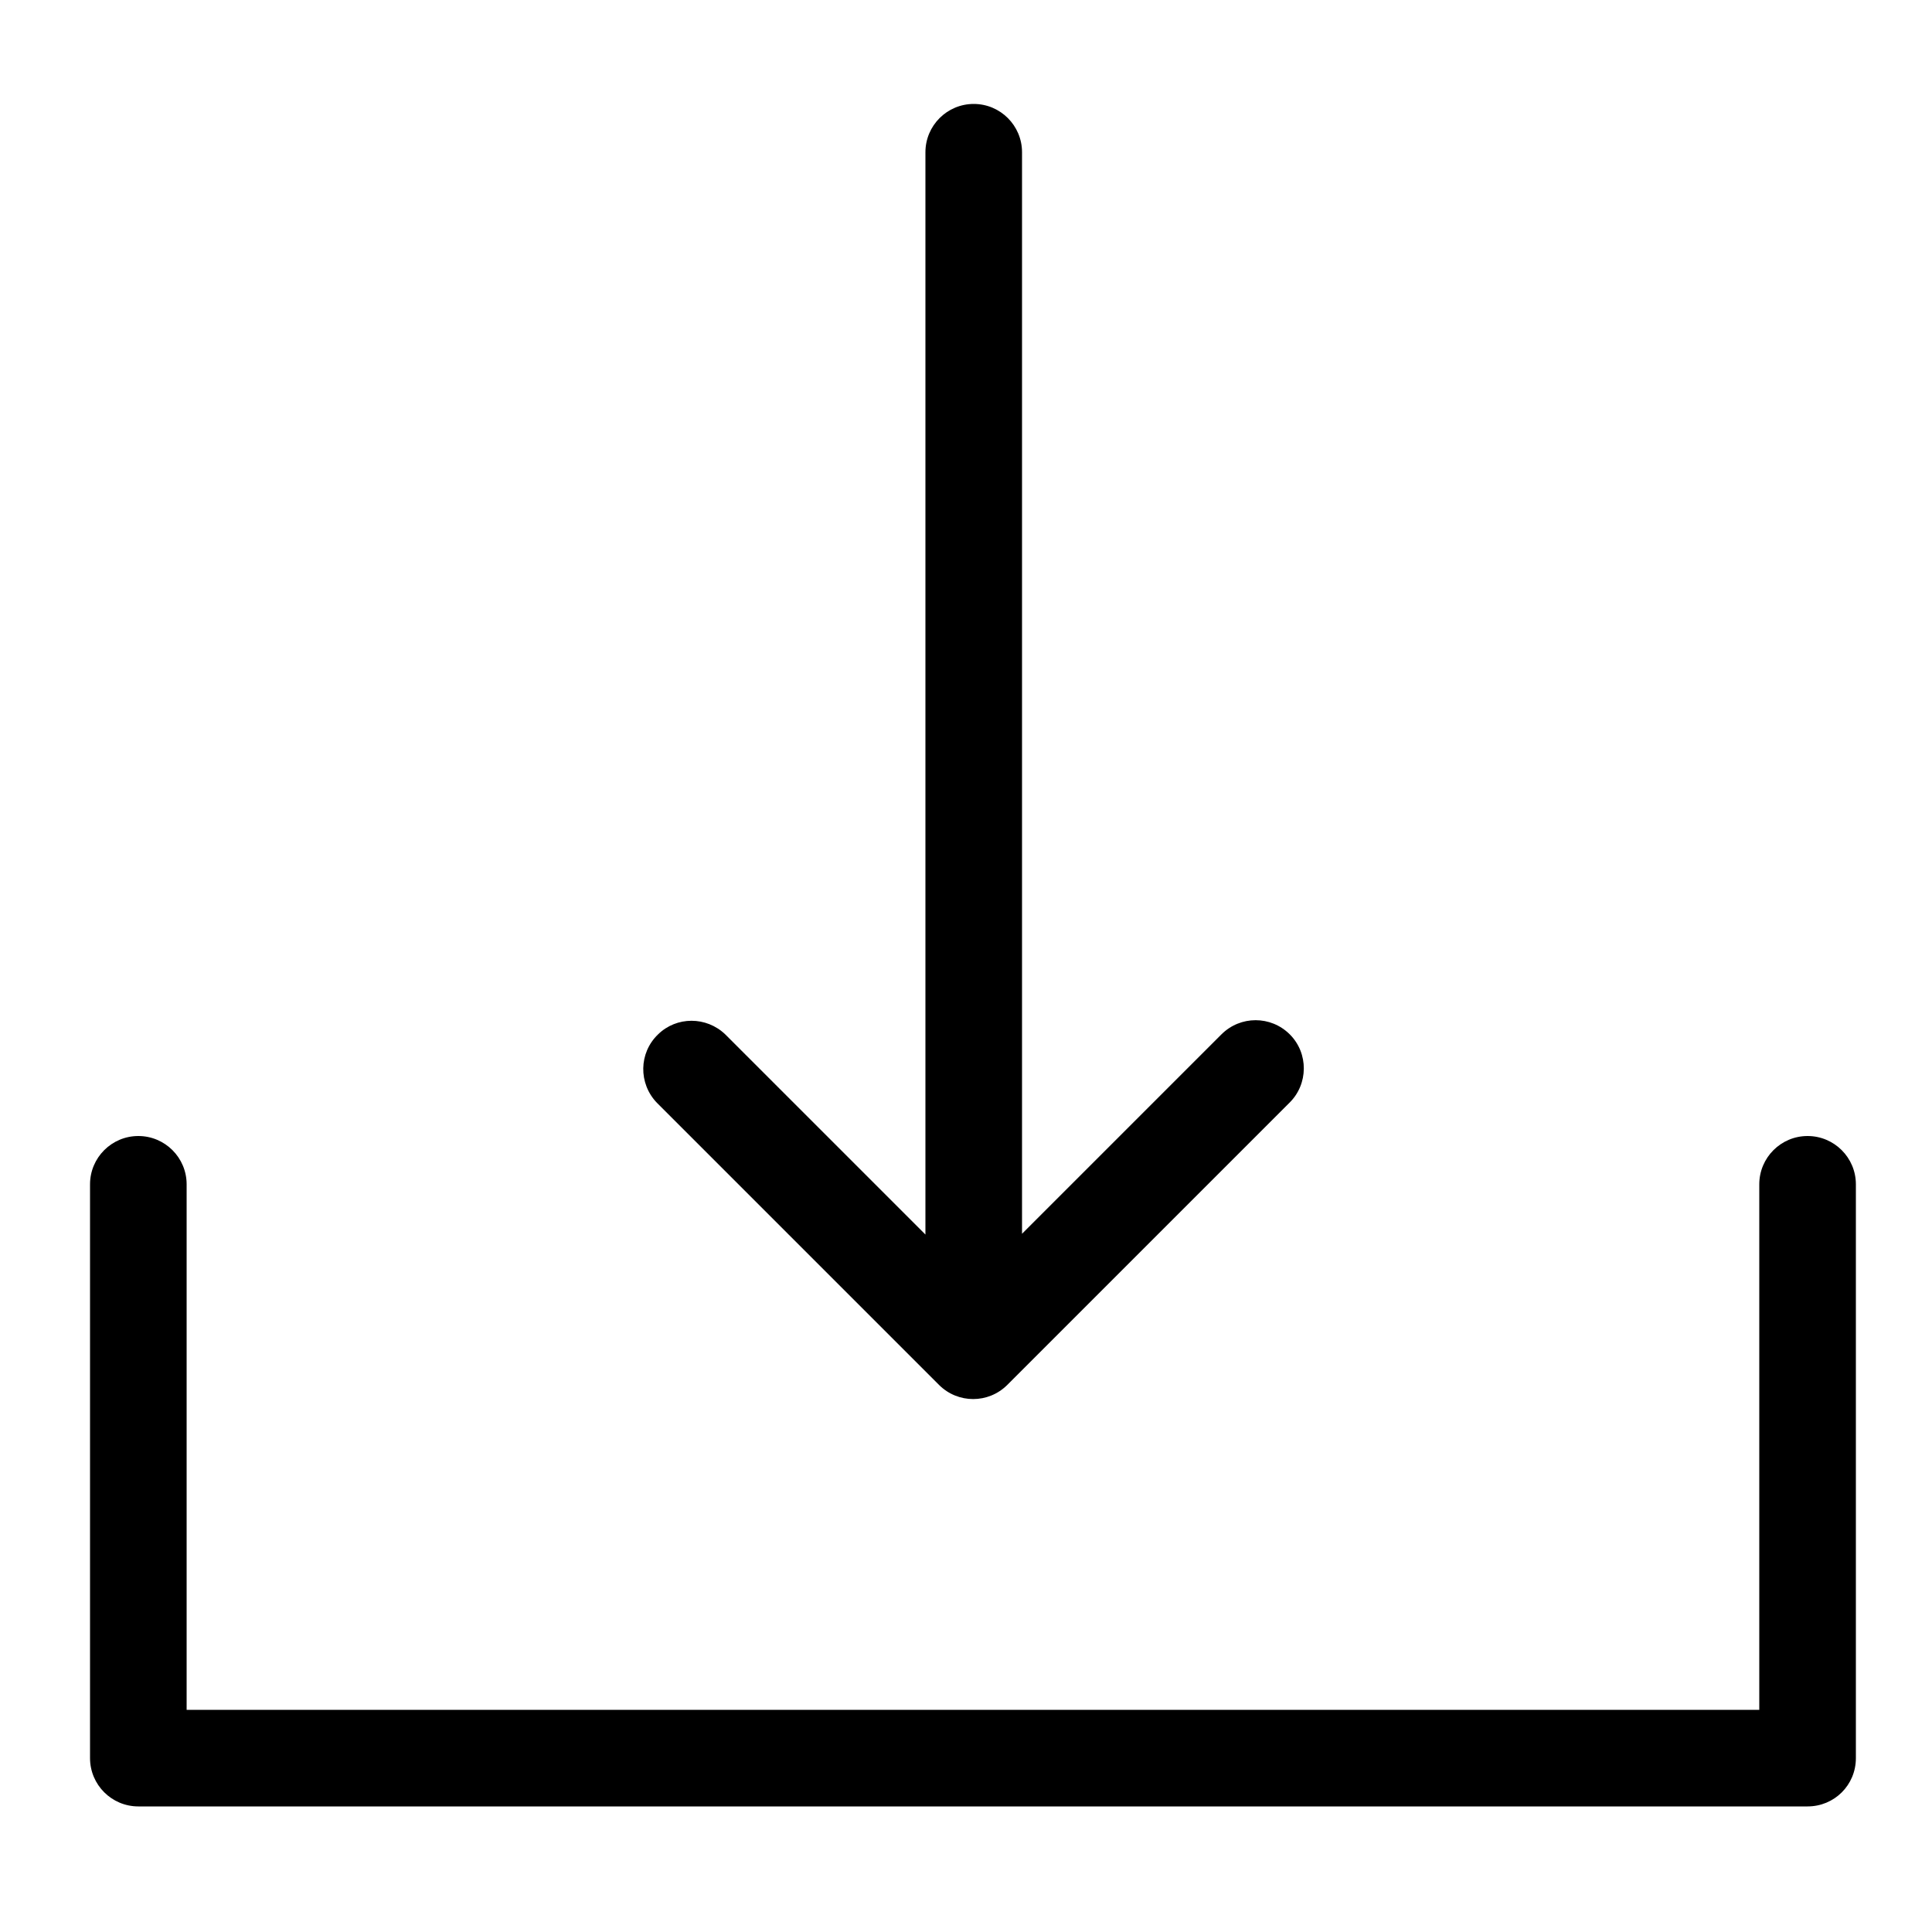 <?xml version="1.0" encoding="utf-8"?>
<!-- Generator: Adobe Illustrator 22.1.0, SVG Export Plug-In . SVG Version: 6.00 Build 0)  -->
<svg version="1.1" id="Layer_1" xmlns="http://www.w3.org/2000/svg" xmlns:xlink="http://www.w3.org/1999/xlink" x="0px" y="0px"
	 viewBox="0 0 500 500" style="enable-background:new 0 0 500 500;" xml:space="preserve">
<title>Portal_IconFont-shapes (1)</title>
<path d="M467.8,467.5h-432c-6.9,0-12.5-5.6-12.5-12.5V306.5c0-6.9,5.6-12.5,12.5-12.5s12.5,5.6,12.5,12.5v136h407v-136
	c0-6.9,5.6-12.5,12.5-12.5s12.5,5.6,12.5,12.5V455C480.3,462,474.7,467.5,467.8,467.5z"/>
<path d="M333.7,285.4l-73,73c-4.9,4.9-12.8,4.9-17.7,0l-73-73c-4.8-5-4.7-12.9,0.3-17.7c4.8-4.7,12.5-4.7,17.4,0l51.8,51.8V39.4
	c0-6.9,5.6-12.5,12.5-12.5s12.5,5.6,12.5,12.5v279.9l51.6-51.6c4.9-4.9,12.8-4.9,17.7,0S338.6,280.6,333.7,285.4L333.7,285.4z"/>
</svg>
